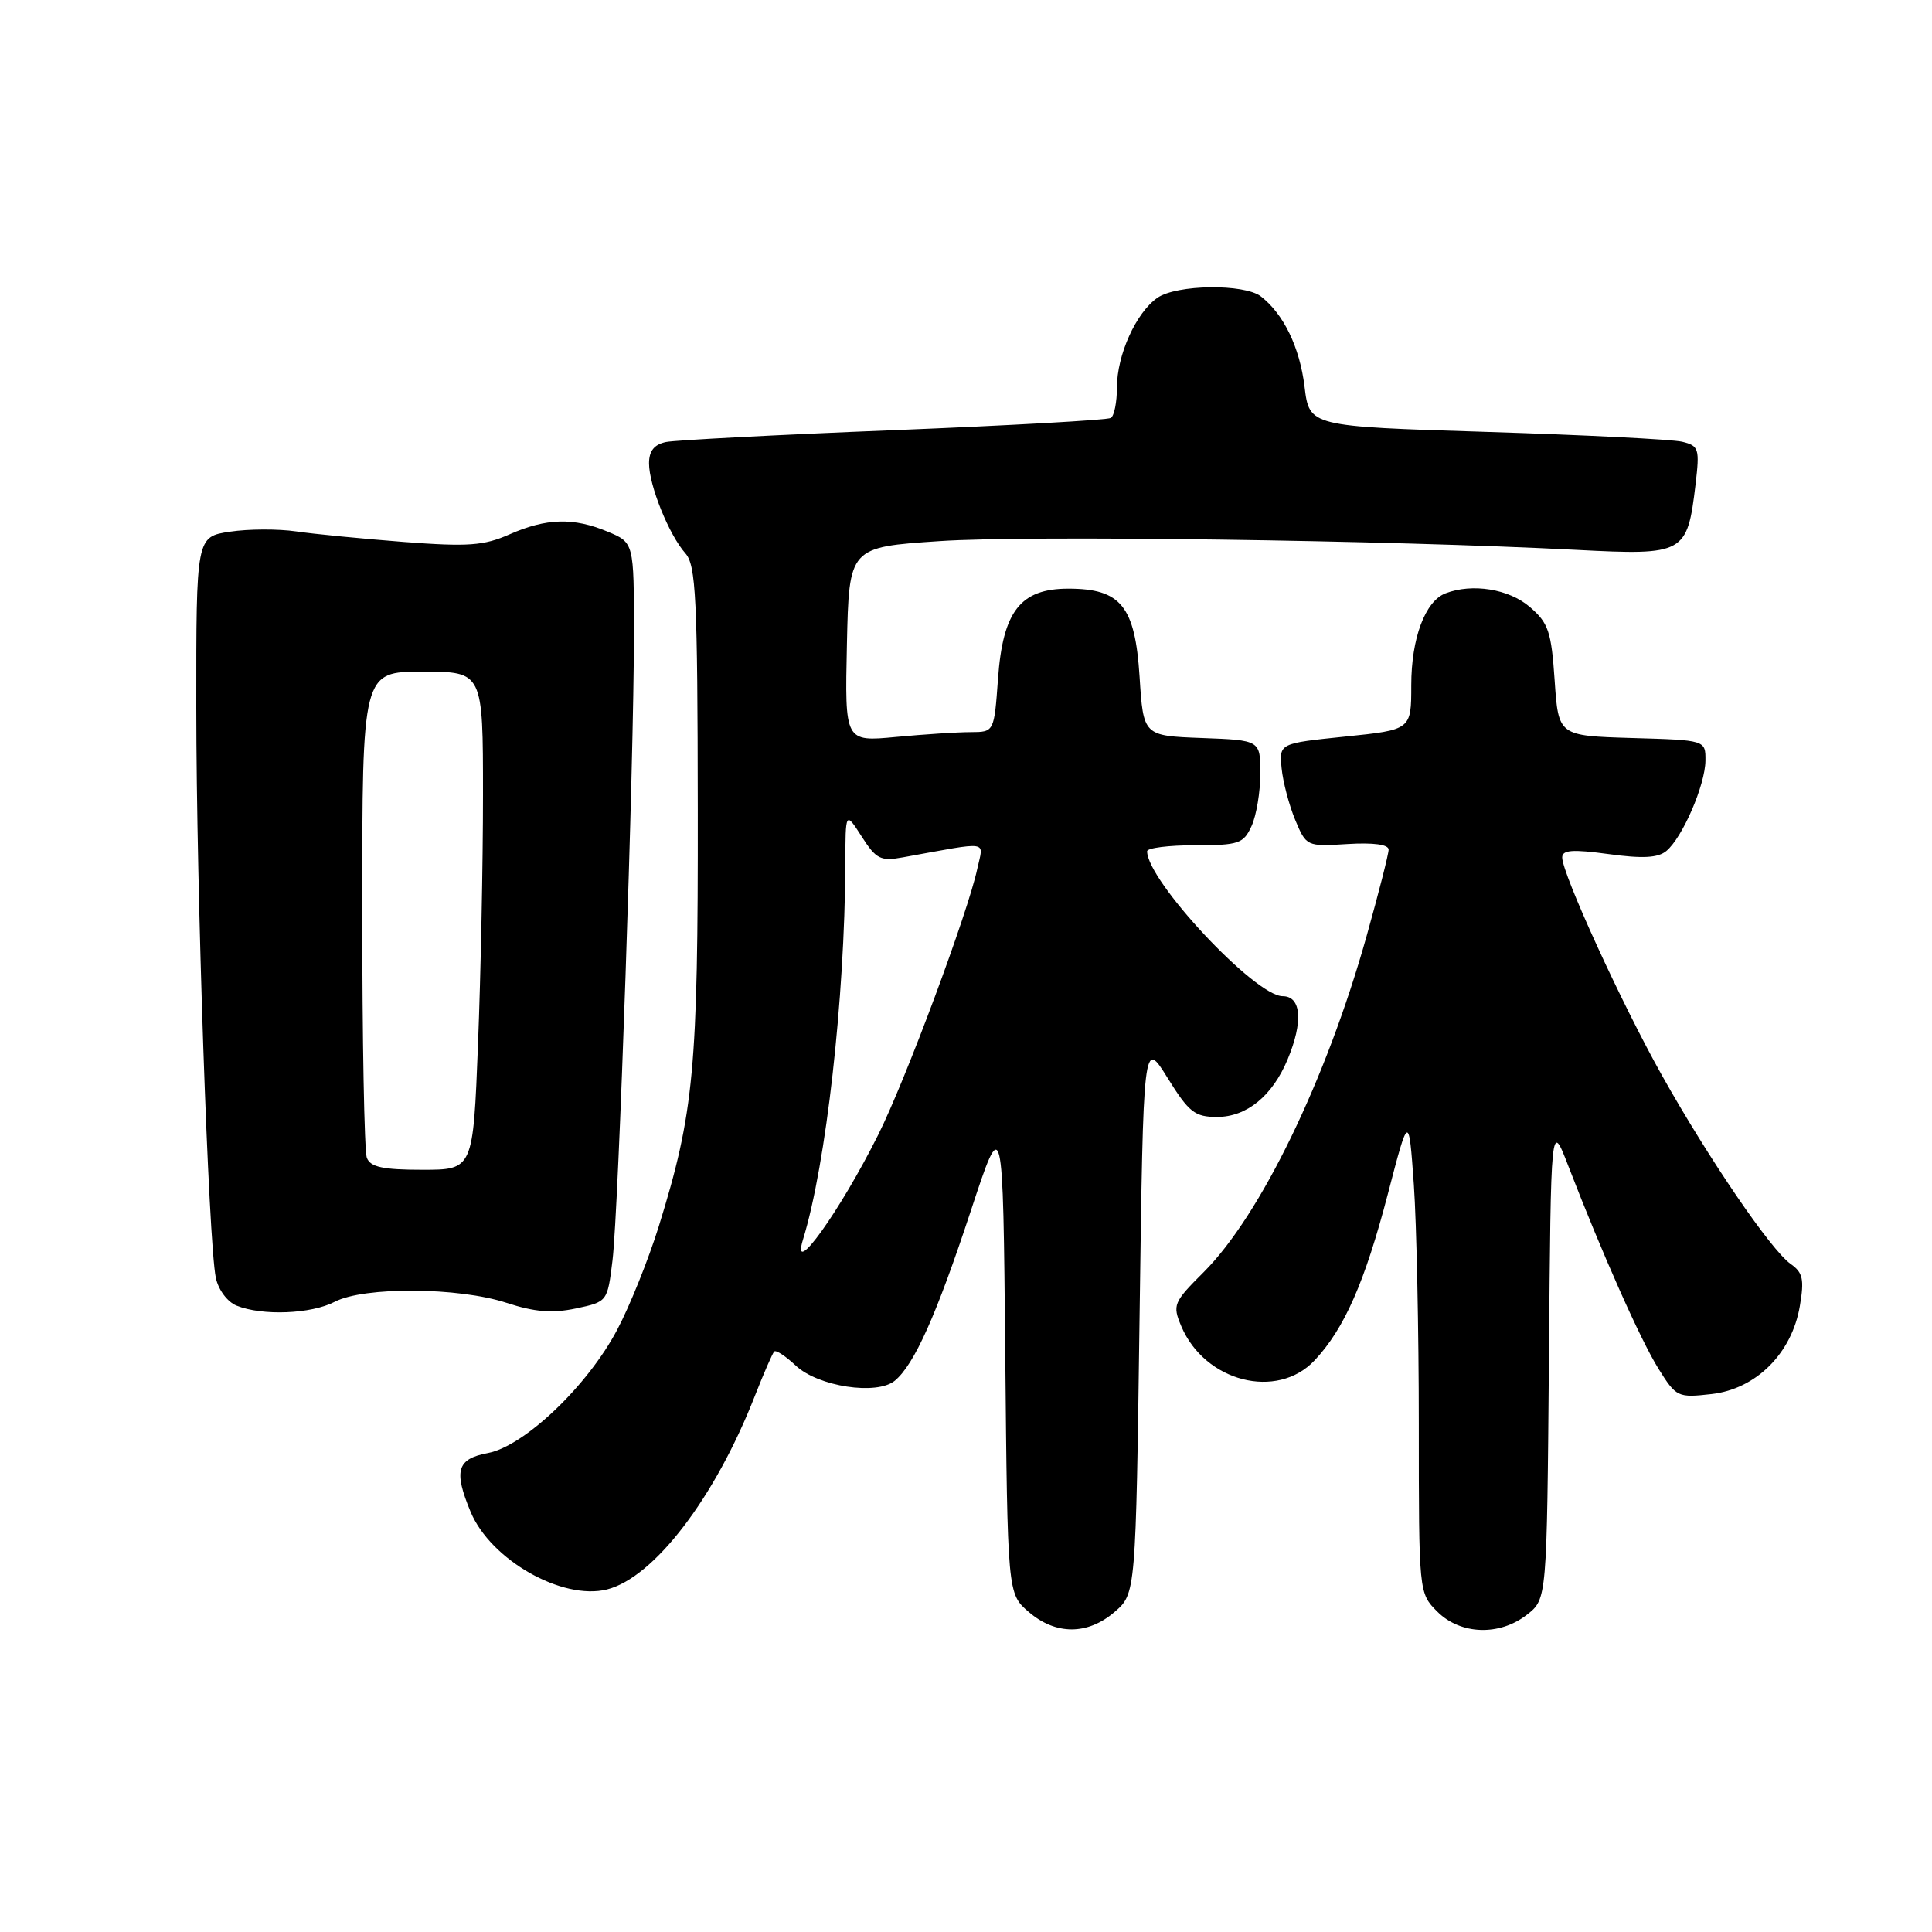 <?xml version="1.0" encoding="UTF-8" standalone="no"?>
<!DOCTYPE svg PUBLIC "-//W3C//DTD SVG 1.1//EN" "http://www.w3.org/Graphics/SVG/1.1/DTD/svg11.dtd" >
<svg xmlns="http://www.w3.org/2000/svg" xmlns:xlink="http://www.w3.org/1999/xlink" version="1.1" viewBox="0 0 256 256">
 <g >
 <path fill="currentColor"
d=" M 147.69 213.59 C 150.50 211.17 150.50 211.17 151.00 174.42 C 151.50 137.67 151.50 137.67 154.71 142.83 C 157.54 147.39 158.31 148.00 161.27 148.00 C 165.19 148.00 168.59 145.23 170.61 140.39 C 172.70 135.39 172.44 132.00 169.96 132.00 C 166.31 132.00 152.00 116.71 152.00 112.80 C 152.00 112.36 154.85 112.00 158.34 112.00 C 164.16 112.00 164.77 111.79 165.84 109.45 C 166.48 108.05 167.00 104.92 167.00 102.50 C 167.00 98.08 167.00 98.08 159.25 97.79 C 151.50 97.50 151.50 97.50 151.00 89.66 C 150.40 80.32 148.53 78.00 141.56 78.00 C 135.21 78.00 132.88 80.99 132.24 89.95 C 131.73 97.00 131.73 97.00 128.62 97.01 C 126.90 97.01 122.45 97.30 118.72 97.65 C 111.94 98.29 111.94 98.29 112.22 85.40 C 112.50 72.50 112.50 72.50 124.50 71.70 C 136.19 70.91 183.98 71.57 208.89 72.86 C 223.22 73.60 223.57 73.40 224.67 64.18 C 225.23 59.43 225.11 59.07 222.88 58.53 C 221.57 58.22 209.93 57.63 197.00 57.23 C 173.50 56.50 173.50 56.50 172.86 51.24 C 172.22 46.01 170.09 41.62 167.08 39.28 C 164.87 37.57 155.88 37.69 153.35 39.47 C 150.52 41.45 148.00 47.04 148.00 51.34 C 148.00 53.29 147.64 55.11 147.19 55.38 C 146.74 55.66 133.81 56.38 118.44 57.00 C 103.07 57.61 89.49 58.32 88.25 58.57 C 86.68 58.90 86.00 59.75 86.00 61.40 C 86.00 64.32 88.65 70.88 90.81 73.31 C 92.22 74.89 92.43 79.17 92.46 107.31 C 92.50 141.68 91.96 147.45 87.29 162.50 C 85.92 166.90 83.44 173.08 81.77 176.22 C 77.84 183.66 69.47 191.63 64.63 192.54 C 60.54 193.31 60.09 194.88 62.36 200.33 C 65.02 206.70 74.51 212.09 80.43 210.61 C 86.65 209.04 94.74 198.47 100.01 185.00 C 101.20 181.97 102.36 179.31 102.59 179.08 C 102.82 178.85 104.10 179.69 105.44 180.95 C 108.40 183.73 116.19 184.92 118.57 182.95 C 121.16 180.80 124.08 174.26 128.62 160.50 C 132.90 147.50 132.90 147.50 133.20 179.34 C 133.50 211.18 133.50 211.18 136.31 213.59 C 139.89 216.67 144.11 216.67 147.69 213.59 Z  M 202.35 213.94 C 204.97 211.88 204.97 211.88 205.24 180.19 C 205.50 148.50 205.50 148.50 207.81 154.50 C 212.29 166.11 217.37 177.54 219.76 181.37 C 222.11 185.13 222.31 185.23 226.80 184.72 C 232.69 184.05 237.43 179.33 238.49 173.05 C 239.09 169.52 238.89 168.61 237.27 167.48 C 234.68 165.66 226.44 153.59 220.22 142.50 C 214.86 132.95 207.00 115.78 207.00 113.62 C 207.00 112.62 208.36 112.52 213.14 113.17 C 217.65 113.79 219.69 113.68 220.80 112.76 C 222.94 110.99 225.95 104.02 225.98 100.79 C 226.00 98.07 226.00 98.07 216.25 97.79 C 206.50 97.50 206.50 97.50 206.00 90.16 C 205.56 83.67 205.18 82.54 202.69 80.41 C 199.93 78.04 195.09 77.26 191.54 78.62 C 188.84 79.66 187.00 84.58 187.00 90.80 C 187.00 96.70 187.00 96.70 178.25 97.60 C 169.50 98.50 169.50 98.50 169.82 101.80 C 170.00 103.61 170.81 106.69 171.62 108.64 C 173.09 112.15 173.14 112.18 178.55 111.84 C 181.99 111.63 184.00 111.90 184.00 112.58 C 184.00 113.17 182.68 118.34 181.07 124.08 C 175.74 143.06 167.03 161.03 159.50 168.56 C 155.49 172.56 155.34 172.91 156.52 175.72 C 159.63 183.10 169.22 185.56 174.20 180.25 C 178.14 176.05 180.85 169.88 183.90 158.20 C 186.67 147.57 186.67 147.57 187.34 156.94 C 187.70 162.09 188.00 176.38 188.00 188.70 C 188.00 211.09 188.00 211.09 190.45 213.55 C 193.54 216.63 198.71 216.80 202.35 213.94 Z  M 44.36 172.49 C 48.24 170.47 60.75 170.55 67.11 172.63 C 70.83 173.85 73.17 174.04 76.30 173.38 C 80.49 172.49 80.49 172.49 81.16 167.00 C 81.97 160.38 84.00 100.95 84.00 83.98 C 84.00 71.90 84.00 71.90 80.53 70.45 C 75.99 68.55 72.40 68.65 67.50 70.81 C 64.10 72.31 62.01 72.46 53.50 71.81 C 48.00 71.38 41.57 70.76 39.22 70.41 C 36.86 70.07 32.92 70.08 30.47 70.45 C 26.00 71.12 26.00 71.12 26.01 93.81 C 26.02 117.92 27.62 164.61 28.60 169.32 C 28.93 170.90 30.13 172.51 31.34 173.00 C 34.75 174.38 41.24 174.12 44.36 172.49 Z  M 106.40 164.25 C 109.46 154.34 111.94 132.28 112.01 114.50 C 112.03 107.50 112.03 107.50 114.18 110.85 C 116.10 113.85 116.68 114.14 119.66 113.60 C 131.41 111.48 130.31 111.31 129.50 115.10 C 128.28 120.86 119.99 143.12 116.37 150.36 C 111.30 160.51 104.74 169.65 106.40 164.25 Z  M 48.61 153.42 C 48.27 152.55 48.00 137.70 48.00 120.42 C 48.00 89.00 48.00 89.00 56.00 89.00 C 64.00 89.00 64.00 89.00 64.00 105.34 C 64.00 114.33 63.70 129.18 63.34 138.34 C 62.69 155.00 62.69 155.00 55.95 155.00 C 50.73 155.00 49.08 154.64 48.61 153.42 Z "/>
</g>
</svg>